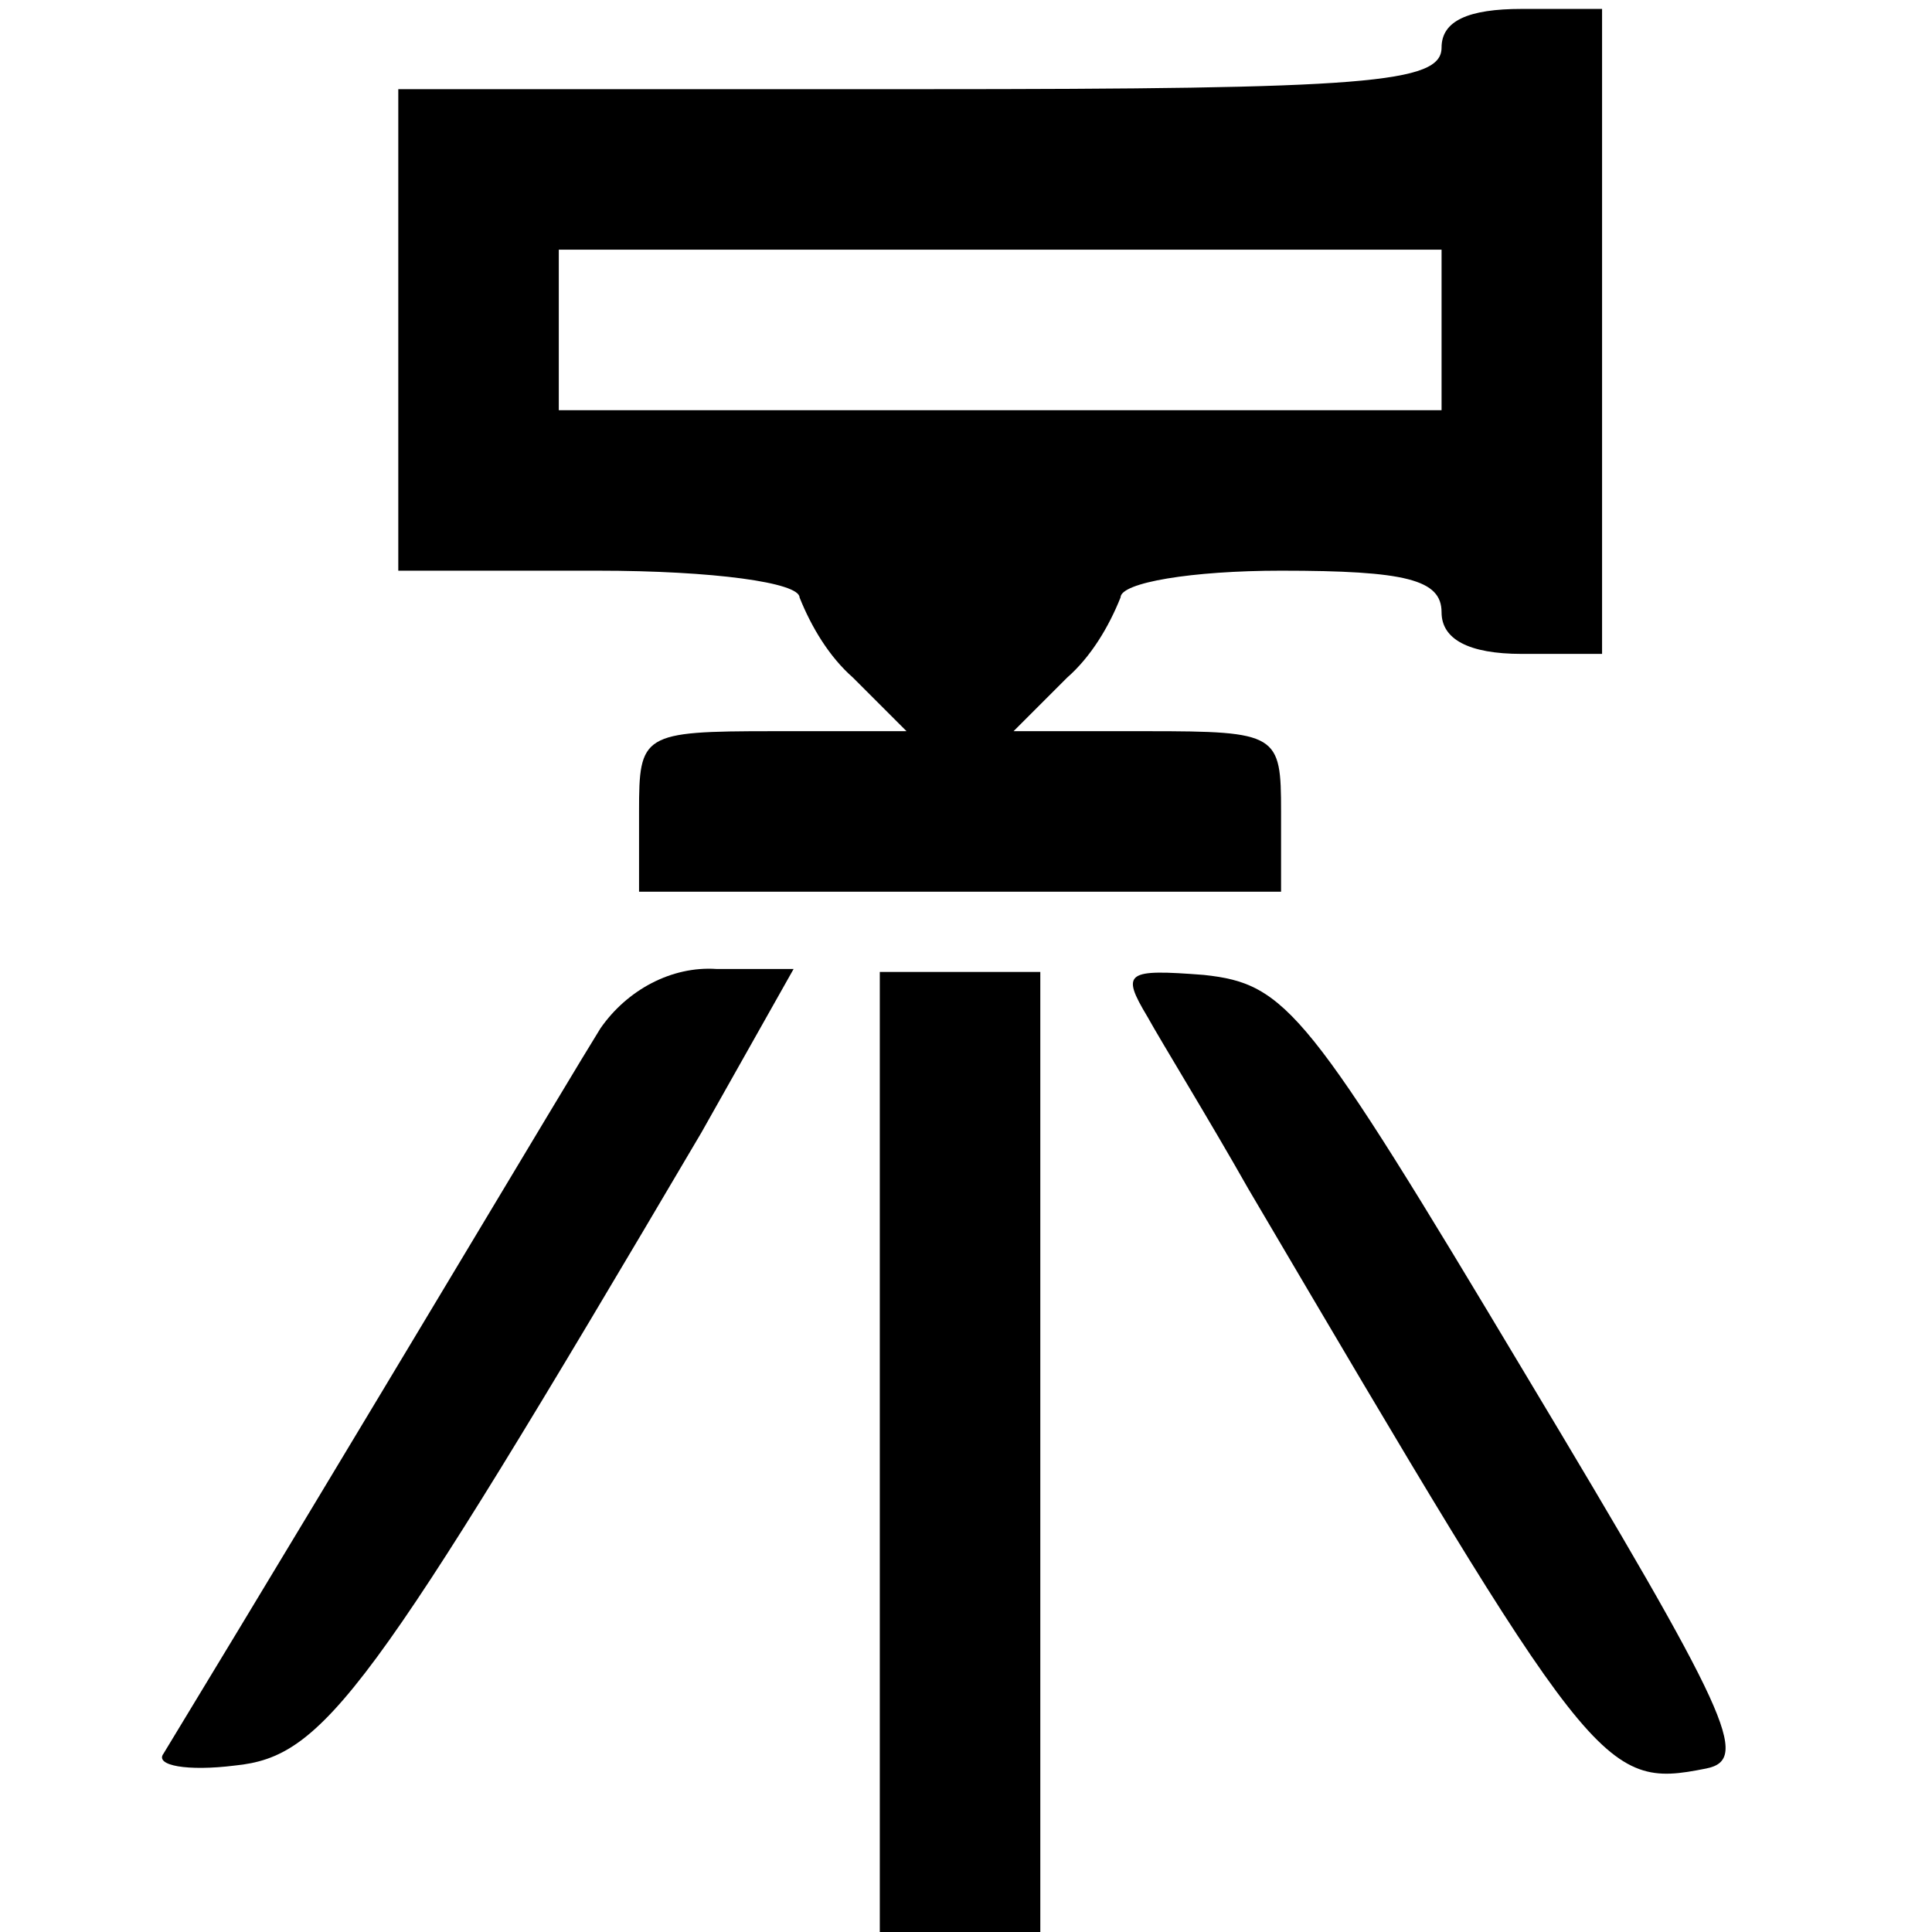 <?xml version="1.0" encoding="utf-8"?>
<!-- Generator: Adobe Illustrator 24.1.2, SVG Export Plug-In . SVG Version: 6.00 Build 0)  -->
<svg version="1.1" id="Слой_1" xmlns="http://www.w3.org/2000/svg" xmlns:xlink="http://www.w3.org/1999/xlink" x="0px" y="0px"
	 width="65px" height="65px" viewBox="0 0 65 65" style="enable-background:new 0 0 65 65;" xml:space="preserve">
<g id="Слой_2_1_">
	<g id="Слой_1-2">
		<g>
			<path d="M48.5,1.6C48.5,2.8,46,3,31,3H13.4v16.2h6.7c3.9,0,6.8,0.4,6.8,0.9c0.4,1,1,2,1.8,2.7l1.8,1.8H26c-4.4,0-4.5,0.1-4.5,2.7
				V30h21.6v-2.7c0-2.6-0.1-2.7-4.5-2.7h-4.5l1.8-1.8c0.8-0.7,1.4-1.7,1.8-2.7c0-0.5,2.4-0.9,5.4-0.9c4.2,0,5.4,0.3,5.4,1.4
				c0,0.9,0.9,1.4,2.7,1.4h2.7V0.3h-2.7C49.4,0.3,48.5,0.7,48.5,1.6z M48.5,11.1v2.7H18.8V8.4h29.7V11.1z"/>
			<path d="M20.2,34.6c-1,1.6-7.9,13.2-14.7,24.4c-0.3,0.4,0.8,0.6,2.4,0.4c3-0.3,4.5-2.3,15.7-21.3l3.1-5.5h-2.6
				C22.6,32.5,21.1,33.3,20.2,34.6z"/>
			<path d="M29.6,48.9v16.2H35V32.7h-5.4V48.9z"/>
			<path d="M38.6,34.2c0.5,0.9,2.1,3.5,3.4,5.8c11.6,19.7,11.9,20.2,15.4,19.5c1.5-0.3,0.8-1.8-6.1-13.3C44,34,43.3,33.1,40.5,32.8
				C37.9,32.6,37.7,32.7,38.6,34.2z"/>
		</g>
	</g>
</g>
</svg>
